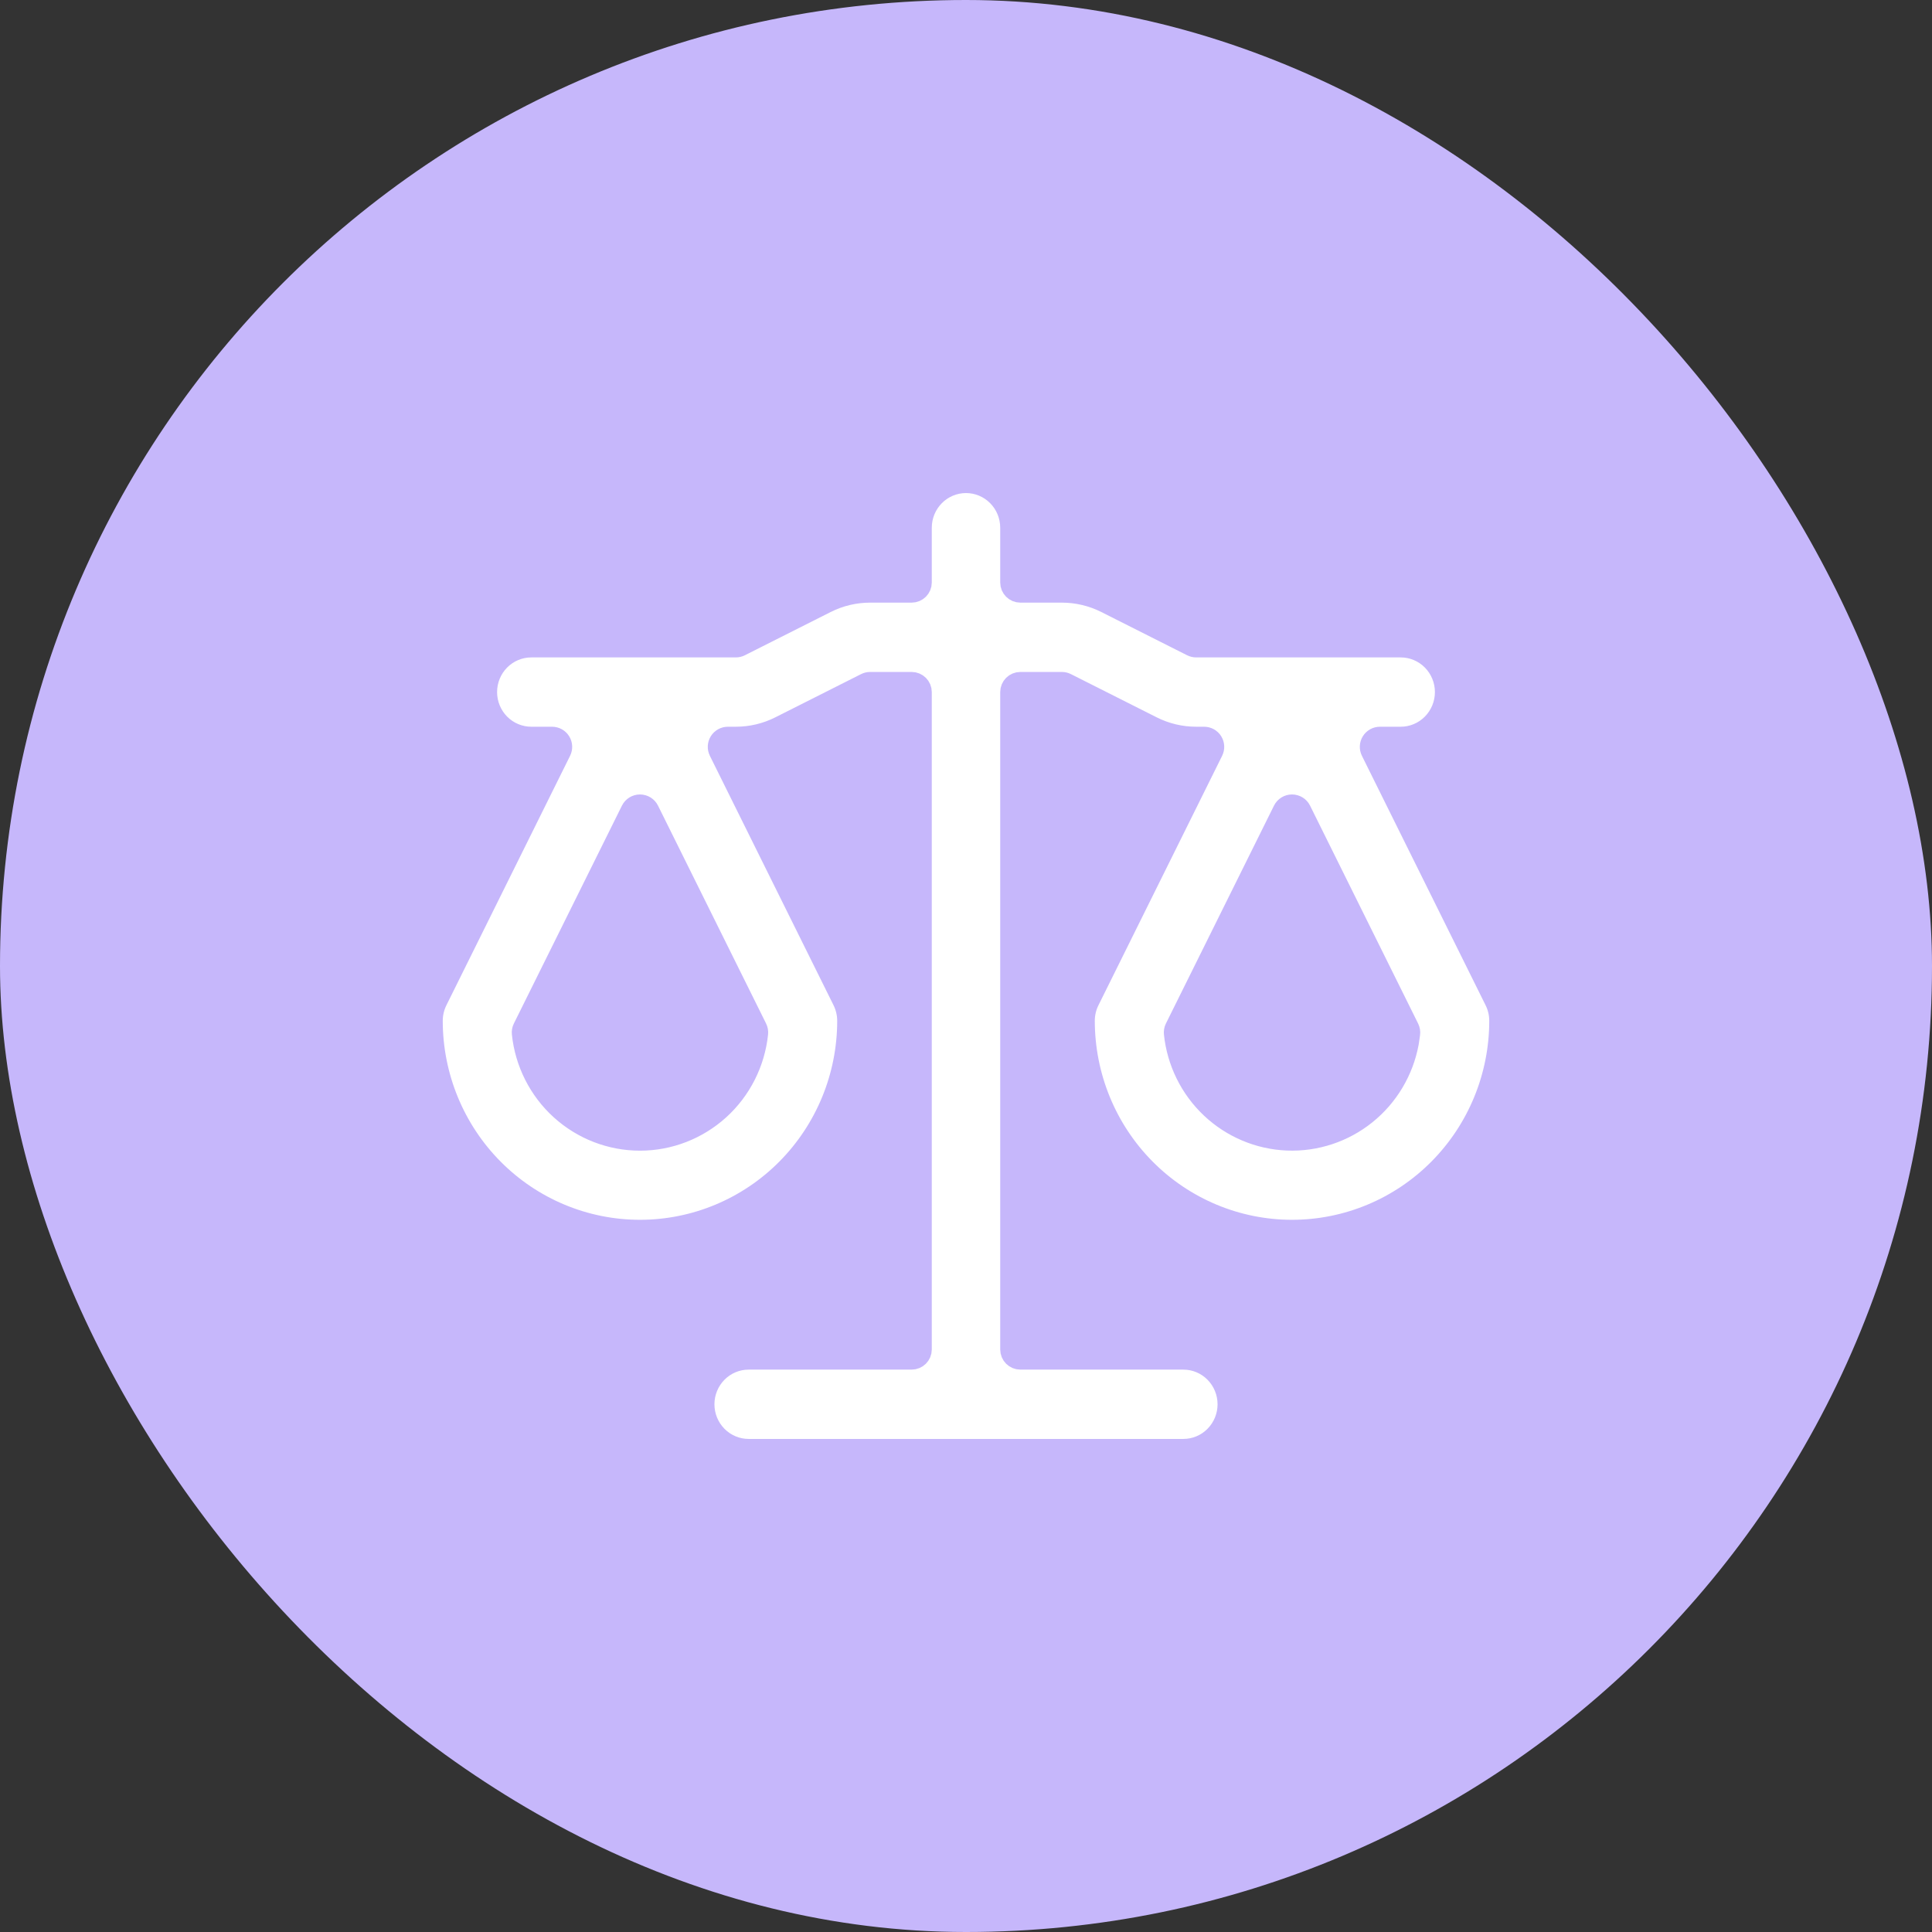 <svg width="192" height="192" viewBox="0 0 192 192" fill="none" xmlns="http://www.w3.org/2000/svg">
<rect x="0" y="0" width="192" height="192" fill="#333333" stroke="none"/>
<g id="Normal">
<rect width="192" height="192" rx="96" fill="#C6B7FB"/>
<path id="Vector" d="M100.4 57.889C100.4 58.441 100.848 58.889 101.4 58.889H105.526C105.526 58.889 105.526 58.889 105.526 58.889C107.045 58.889 108.544 59.245 109.903 59.931L118.424 64.226C118.564 64.297 118.718 64.333 118.874 64.333H139.2C140.364 64.333 141.483 64.8 142.308 65.632C143.134 66.465 143.6 67.596 143.6 68.778C143.6 69.959 143.134 71.091 142.308 71.923C141.483 72.756 140.364 73.222 139.2 73.222H137.137C136.791 73.222 136.47 73.401 136.287 73.695C136.105 73.989 136.088 74.356 136.241 74.666L148.532 99.455L148.533 99.458C148.841 100.074 149 100.754 149 101.444C149 106.958 146.828 112.243 142.964 116.139C139.1 120.035 133.861 122.222 128.4 122.222C122.939 122.222 117.7 120.035 113.836 116.139C109.972 112.243 107.8 106.958 107.8 101.444C107.8 100.754 107.959 100.074 108.267 99.458L108.268 99.455L120.559 74.666C120.712 74.356 120.695 73.989 120.513 73.695C120.33 73.401 120.009 73.222 119.663 73.222H118.874C117.355 73.222 115.856 72.866 114.497 72.18L105.976 67.885C105.836 67.814 105.682 67.778 105.526 67.778H101.4C100.848 67.778 100.4 68.225 100.4 68.778V134.111C100.4 134.663 100.848 135.111 101.4 135.111H117.6C118.764 135.111 119.883 135.577 120.708 136.41C121.534 137.243 122 138.374 122 139.556C122 140.737 121.534 141.868 120.708 142.701C119.883 143.534 118.764 144 117.6 144H74.4C73.236 144 72.117 143.534 71.292 142.701C70.466 141.868 70 140.737 70 139.556C70 138.374 70.466 137.243 71.292 136.41C72.117 135.577 73.236 135.111 74.4 135.111H90.6C91.152 135.111 91.6 134.663 91.6 134.111V68.778C91.6 68.225 91.152 67.778 90.6 67.778H86.474C86.318 67.778 86.164 67.814 86.024 67.885L77.503 72.18C76.144 72.866 74.645 73.222 73.126 73.222C73.126 73.222 73.126 73.222 73.126 73.222H72.337C71.991 73.222 71.67 73.401 71.487 73.695C71.305 73.989 71.288 74.356 71.441 74.666L83.732 99.455L83.732 99.456C84.039 100.073 84.199 100.754 84.2 101.446C84.2 106.958 82.027 112.244 78.163 116.139C74.3 120.035 69.061 122.222 63.6 122.222C58.139 122.222 52.9 120.035 49.036 116.139C45.172 112.244 43 106.958 43 101.445C43.001 100.754 43.161 100.073 43.468 99.456L43.468 99.455L55.759 74.666C55.912 74.356 55.895 73.989 55.713 73.695C55.53 73.401 55.209 73.222 54.863 73.222H52.8C51.636 73.222 50.517 72.756 49.692 71.923C48.865 71.091 48.4 69.959 48.4 68.778C48.4 67.596 48.865 66.465 49.692 65.632C50.517 64.8 51.636 64.333 52.8 64.333H73.126C73.282 64.333 73.436 64.297 73.576 64.226L82.097 59.931C83.457 59.245 84.955 58.889 86.474 58.889C86.474 58.889 86.474 58.889 86.475 58.889H90.6C91.152 58.889 91.6 58.441 91.6 57.889V52.444C91.6 51.263 92.066 50.132 92.892 49.299C93.717 48.466 94.836 48 96 48C97.164 48 98.283 48.466 99.108 49.299C99.934 50.132 100.4 51.263 100.4 52.444V57.889ZM64.496 80.507C64.327 80.167 63.98 79.952 63.6 79.952C63.22 79.952 62.873 80.167 62.704 80.507L51.964 102.16C51.879 102.329 51.845 102.52 51.865 102.708C52.17 105.627 53.536 108.331 55.702 110.297C57.869 112.263 60.682 113.353 63.6 113.353C66.518 113.353 69.331 112.263 71.498 110.297C73.664 108.331 75.03 105.627 75.335 102.708C75.355 102.52 75.321 102.329 75.236 102.16L64.496 80.507ZM129.296 80.507C129.127 80.167 128.78 79.952 128.4 79.952C128.02 79.951 127.673 80.167 127.504 80.507L116.764 102.16C116.679 102.33 116.645 102.52 116.665 102.708C116.962 105.546 118.262 108.183 120.331 110.136C122.399 112.089 125.097 113.227 127.931 113.341C130.766 113.454 133.545 112.535 135.761 110.753C137.977 108.971 139.48 106.446 140 103.641C140.002 103.629 140.004 103.616 140.006 103.604L140.13 102.754C140.16 102.553 140.127 102.348 140.036 102.165L129.296 80.507Z" fill="white" stroke="#C6B7FB" stroke-width="2" stroke-linejoin="round"/>
</g>
</svg>
